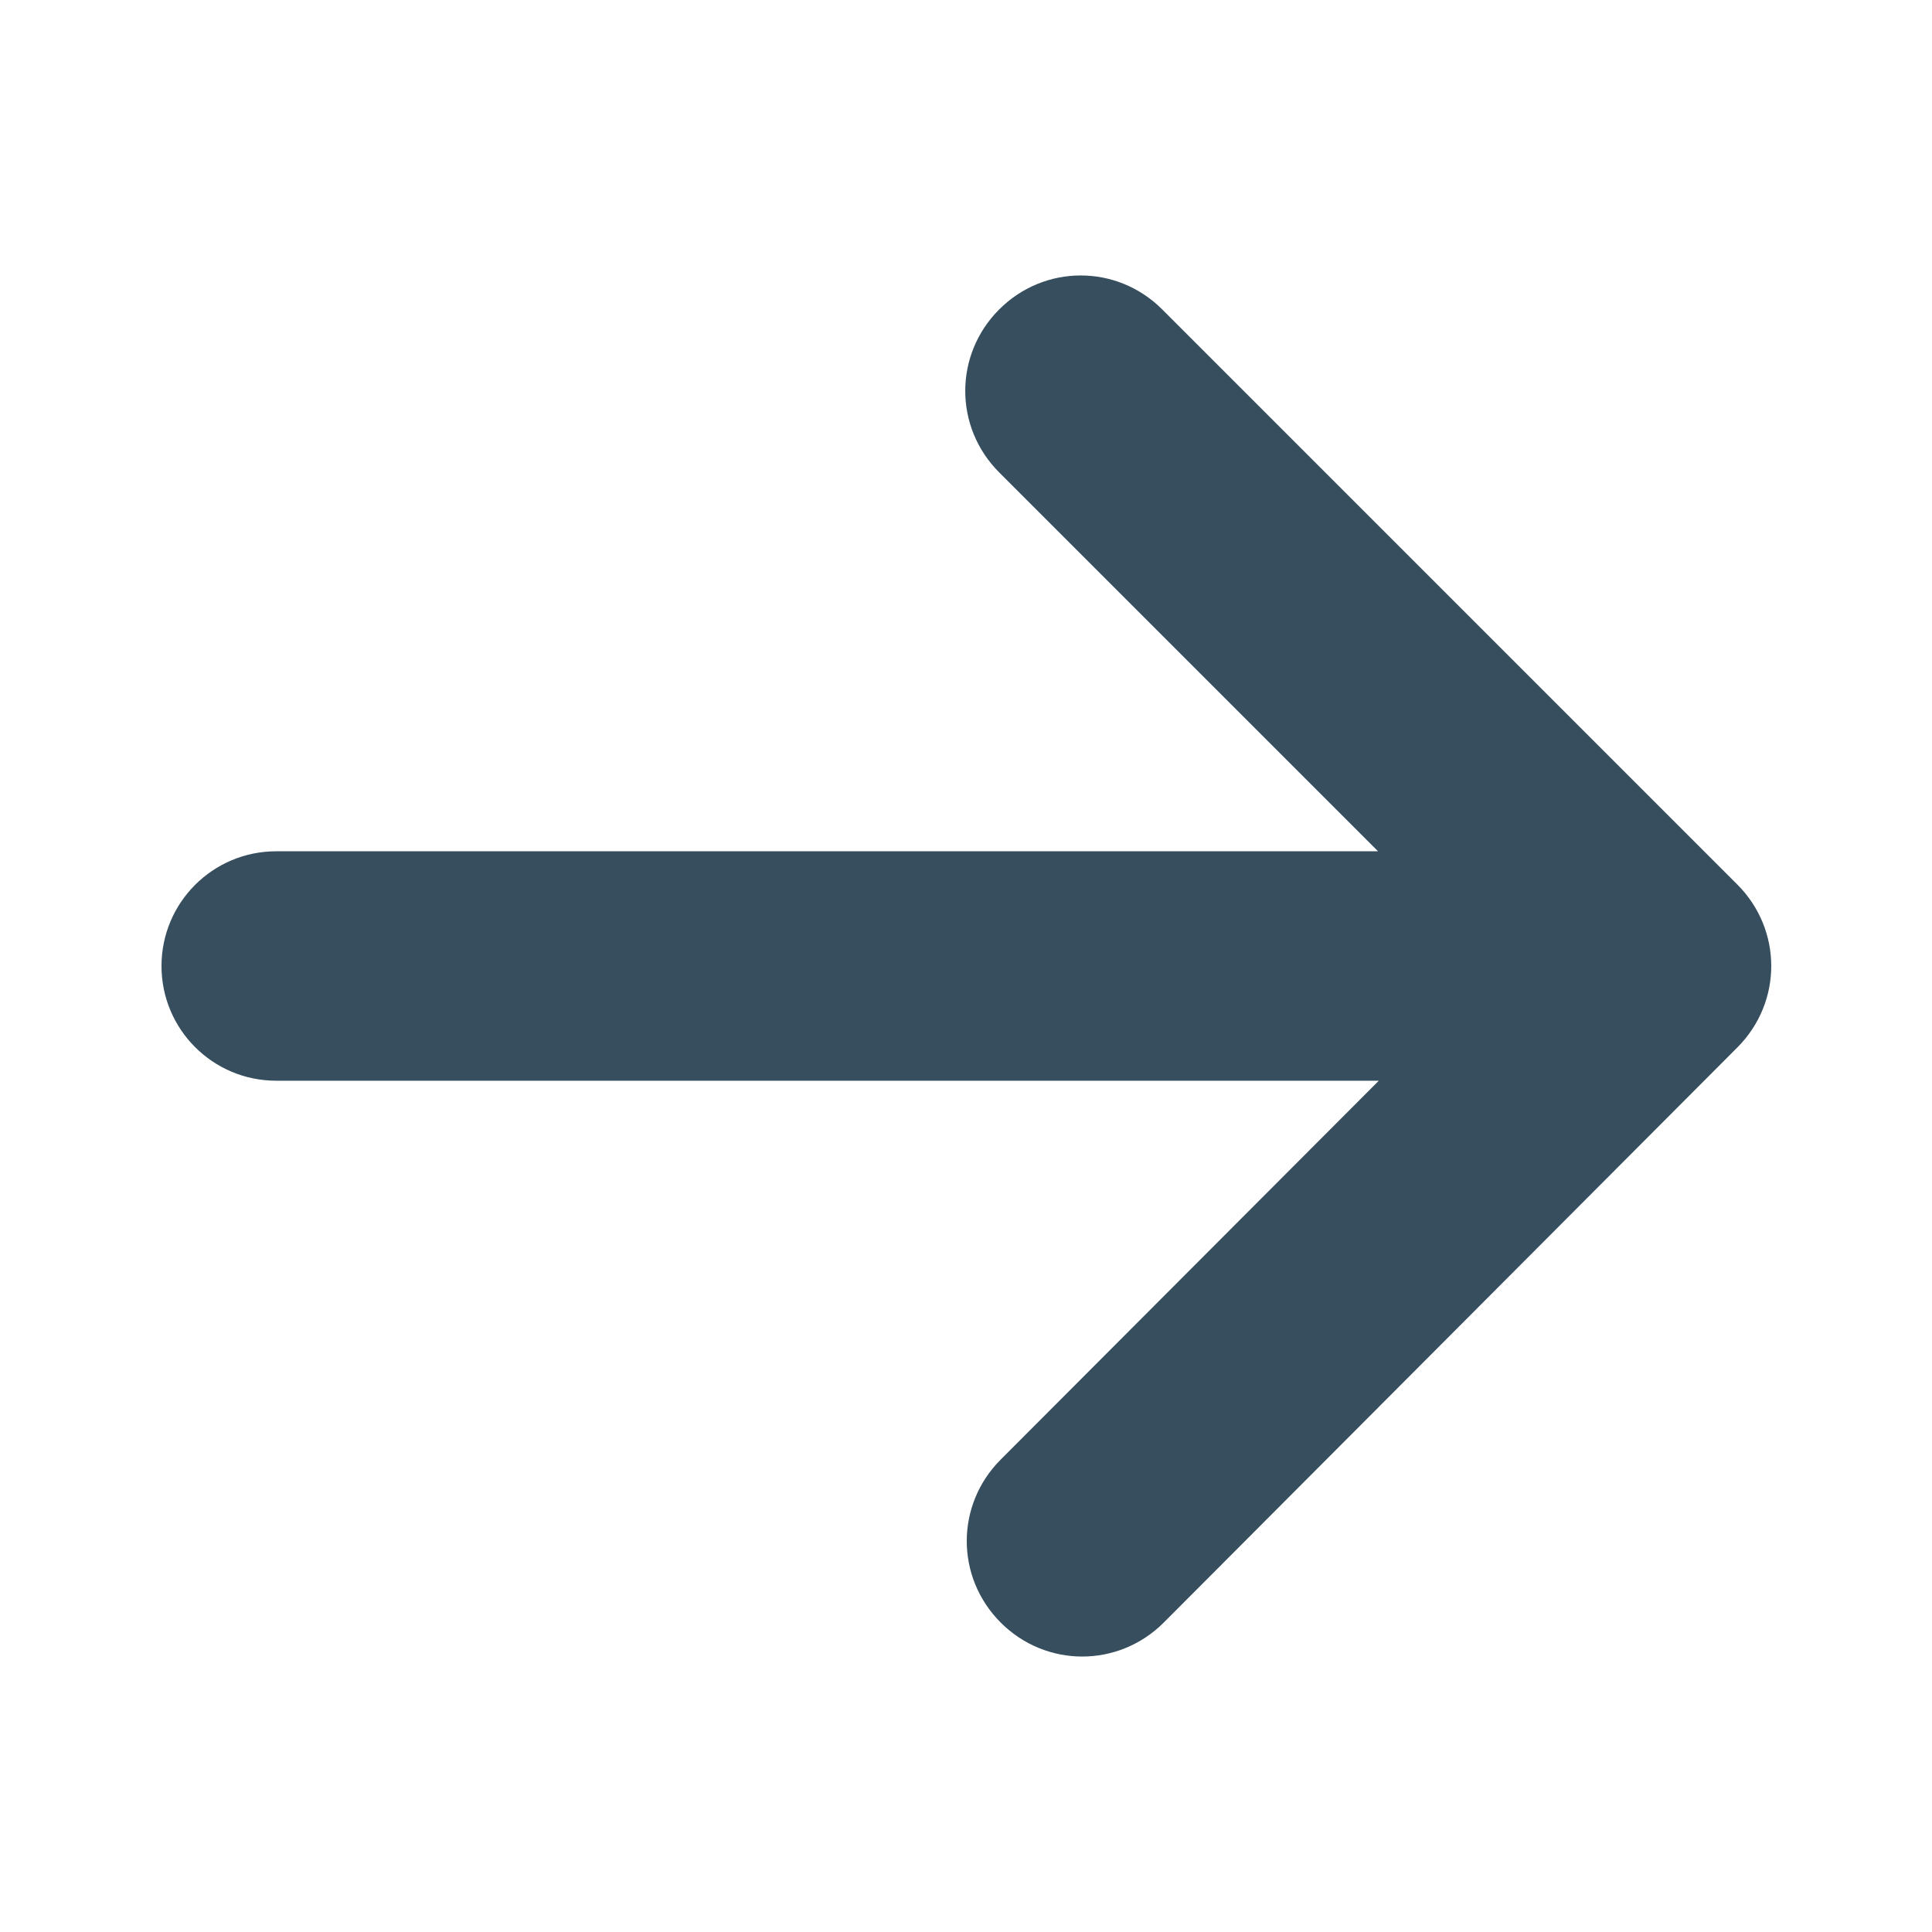 <?xml version="1.0" encoding="utf-8"?>
<!-- Generator: Adobe Illustrator 27.3.1, SVG Export Plug-In . SVG Version: 6.00 Build 0)  -->
<svg version="1.1" id="svg2" xmlns:svg="http://www.w3.org/2000/svg"
	 xmlns="http://www.w3.org/2000/svg" xmlns:xlink="http://www.w3.org/1999/xlink" x="0px" y="0px" viewBox="0 0 256 256"
	 style="enable-background:new 0 0 256 256;" xml:space="preserve">
<style type="text/css">
	.st0{fill:#364E5E;}
</style>
<path class="st0" d="M230.2,138.8c6-6,6-15.6,0-21.6L154,41c-6-6-15.6-6-21.6,0s-6,15.6,0,21.6l50.2,50.2H36.6
	c-8.4,0-15.2,6.8-15.2,15.2s6.8,15.2,15.2,15.2h146.1l-50.1,50.2c-6,6-6,15.6,0,21.6s15.6,6,21.6,0L230.2,138.8L230.2,138.8z"/>
</svg>
